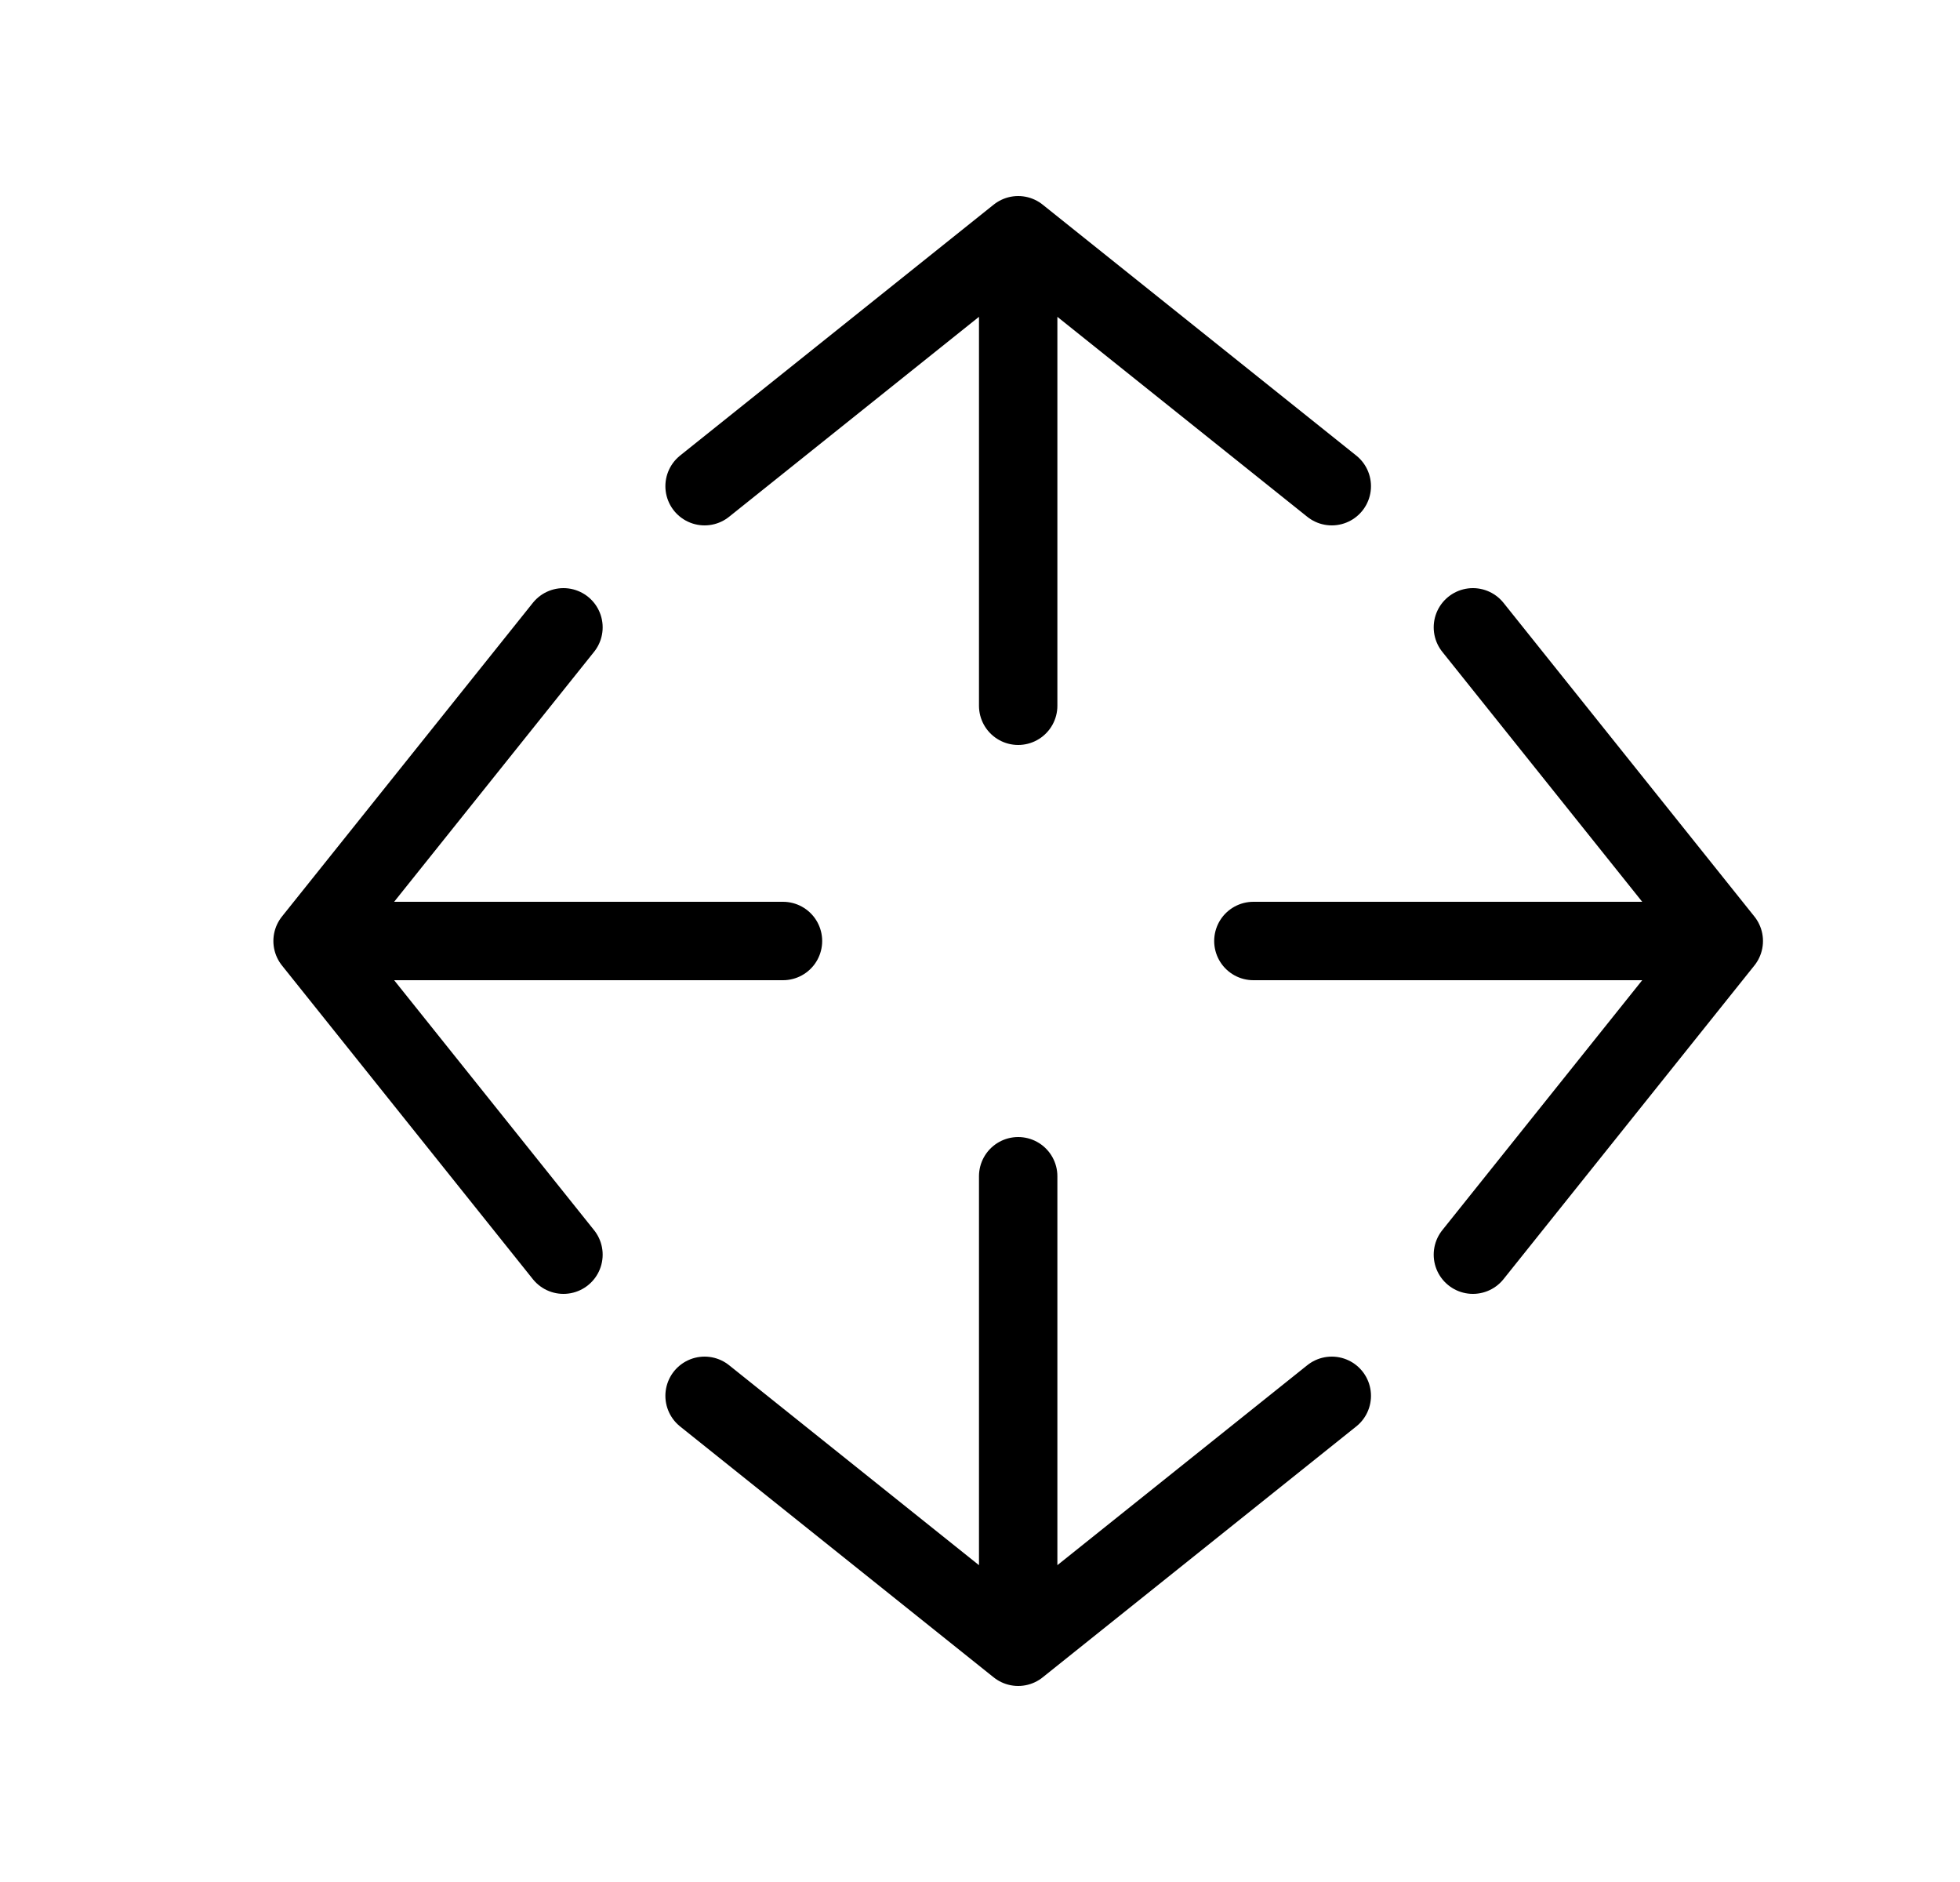<svg width="25" height="24" viewBox="0 0 25 24" fill="none" xmlns="http://www.w3.org/2000/svg">
<path d="M16.987 6.2L12.987 3M12.987 3L8.987 6.2M12.987 3V9" stroke="currentColor" stroke-linecap="round" stroke-linejoin="round"/>
<path d="M18.787 16L21.987 12M21.987 12L18.787 8M21.987 12L15.987 12" stroke="currentColor" stroke-linecap="round" stroke-linejoin="round"/>
<path d="M16.987 17.8L12.987 21M12.987 21L8.987 17.8M12.987 21V15" stroke="currentColor" stroke-linecap="round" stroke-linejoin="round"/>
<path d="M7.187 16L3.987 12M3.987 12L7.187 8M3.987 12L9.987 12" stroke="currentColor" stroke-linecap="round" stroke-linejoin="round"/>
</svg>
